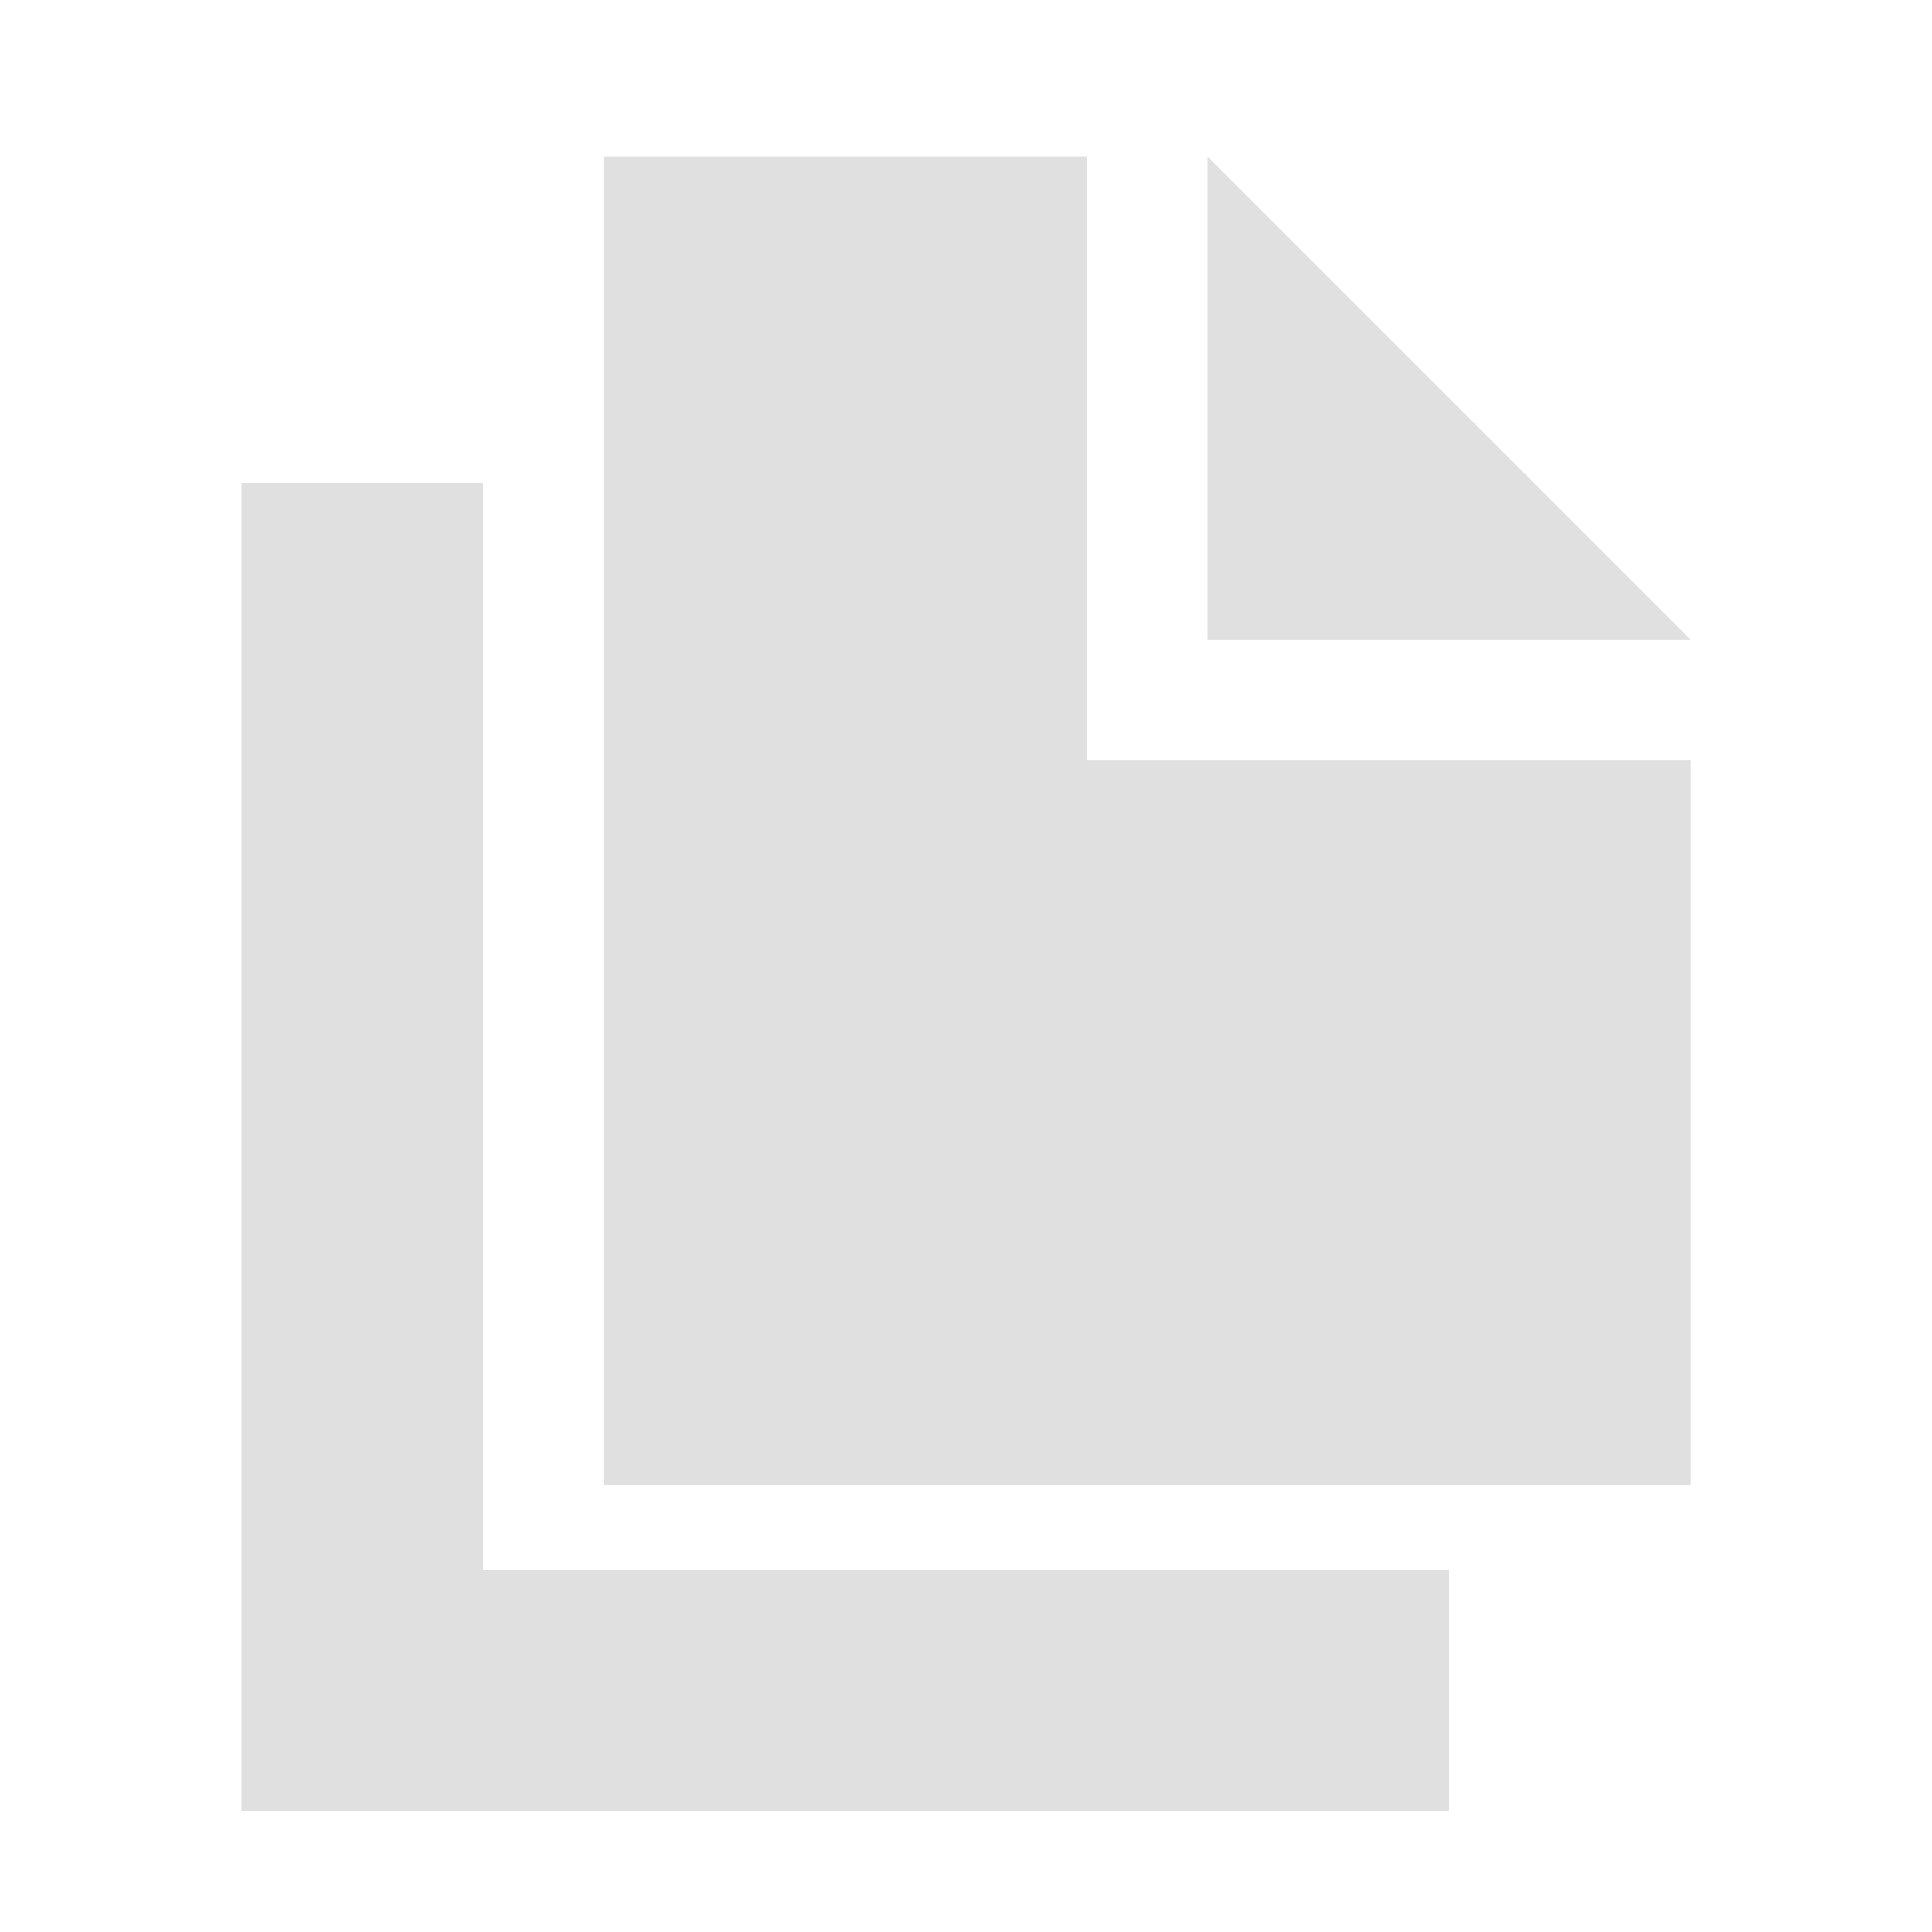 <svg xmlns="http://www.w3.org/2000/svg" xmlns:svg="http://www.w3.org/2000/svg" id="svg2" width="16" height="16" version="1.1" viewBox="0 0 16 16"><g id="layer1" transform="translate(0,-1036.362)"><rect style="opacity:1;fill:#e0e0e0;fill-opacity:1;stroke:none;stroke-width:1;stroke-linecap:round;stroke-linejoin:round;stroke-miterlimit:4;stroke-dasharray:none;stroke-dashoffset:0;stroke-opacity:1" id="rect4137" width="2" height="11" x="2" y="1040.362"/><rect id="rect4139" width="9" height="2" x="3" y="1049.362" style="opacity:1;fill:#e0e0e0;fill-opacity:1;stroke:none;stroke-width:1;stroke-linecap:round;stroke-linejoin:round;stroke-miterlimit:4;stroke-dasharray:none;stroke-dashoffset:0;stroke-opacity:1"/><g id="layer1-3" transform="matrix(0.786,0,0,0.786,11.429,223.292)"><g id="layer1-8" transform="translate(0,-1.6949463e-5)"><path style="opacity:1;fill:#e0e0e0;fill-opacity:1;stroke:none;stroke-width:1;stroke-linecap:round;stroke-linejoin:round;stroke-miterlimit:4;stroke-dasharray:none;stroke-dashoffset:0;stroke-opacity:1" id="rect4158-2" d="m -8.182,1036.09 0,14 11.455,0 0,-7.636 -6.364,0 0,-6.364 z m 6.364,0 0,5.091 5.091,0 z"/></g></g></g></svg>